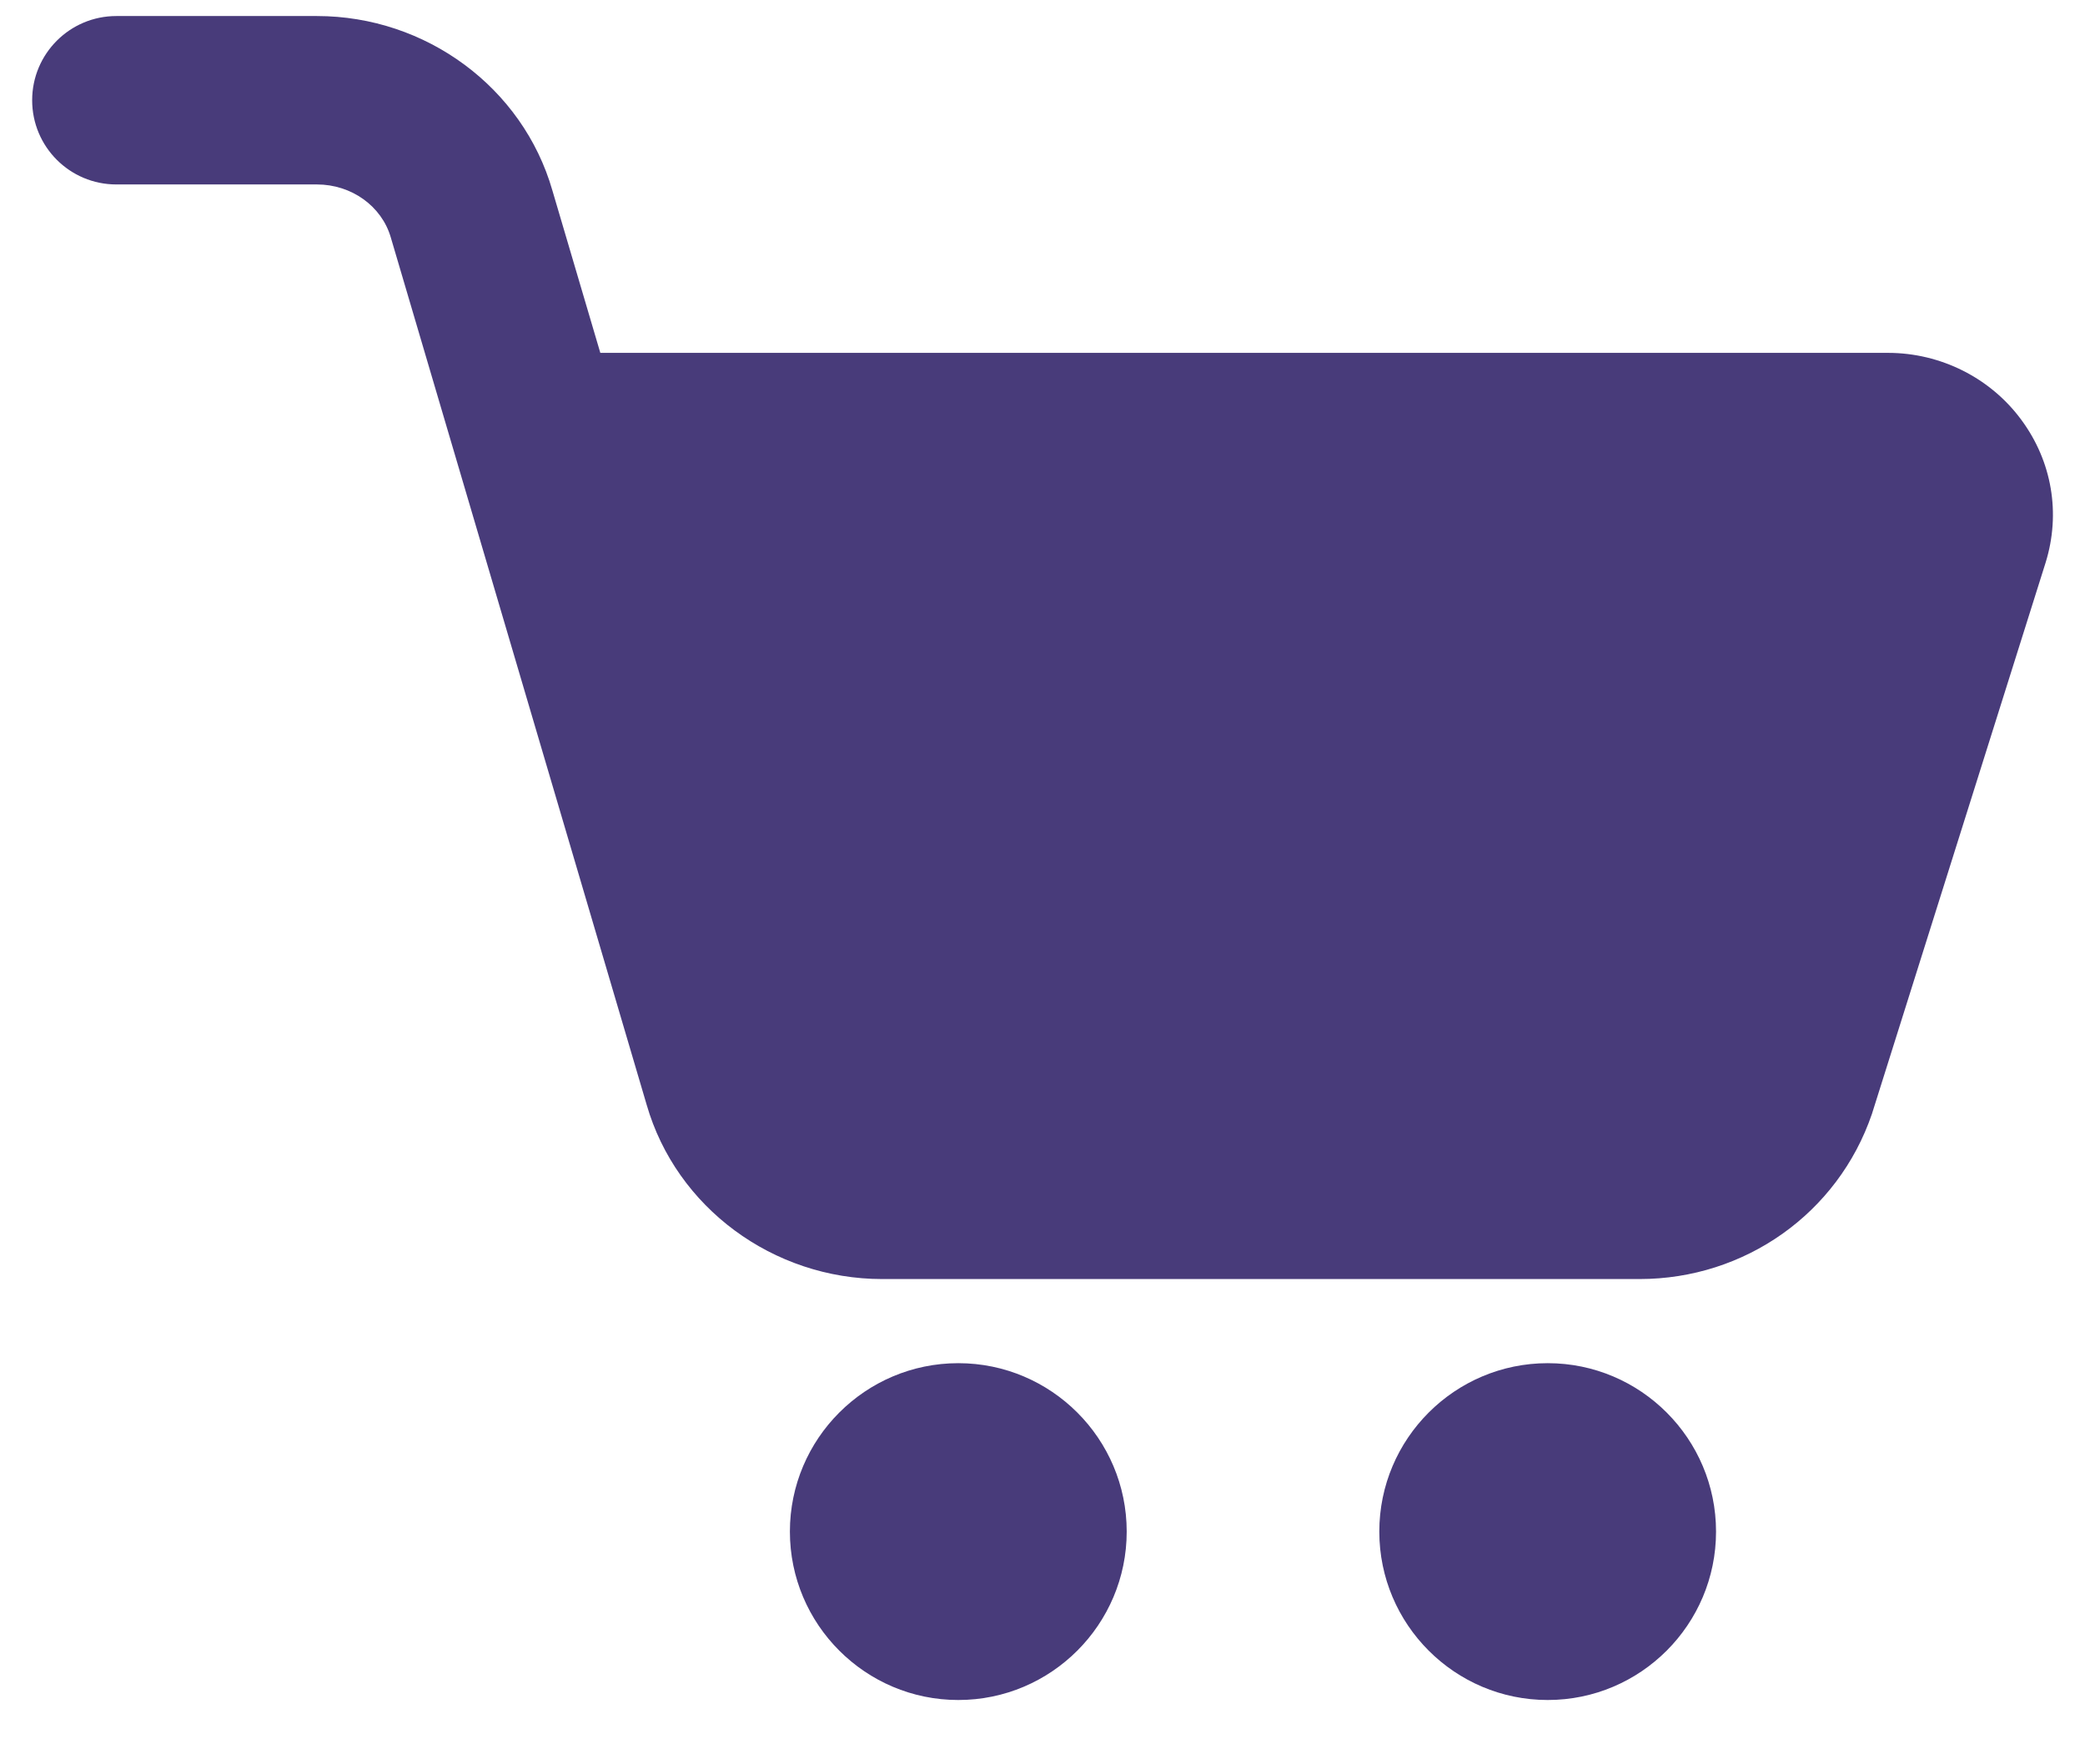 <svg width="26" height="22" viewBox="0 0 26 22" fill="none" xmlns="http://www.w3.org/2000/svg">
<path d="M20.445 15.949H11.002C9.64 15.949 8.433 15.056 8.064 13.776L4.873 2.96C4.759 2.569 4.382 2.3 3.952 2.3H1.451C0.87 2.3 0.401 1.83 0.401 1.25C0.401 0.671 0.87 0.2 1.451 0.2H3.952C5.314 0.2 6.52 1.094 6.888 2.374L7.486 4.4H23.544C24.2 4.4 24.821 4.712 25.206 5.235C25.589 5.753 25.699 6.402 25.509 7.015L23.343 13.89C22.919 15.131 21.756 15.949 20.445 15.949ZM23.546 6.5H23.556H23.546Z" fill="#483B7A"/>
<path d="M11.95 21.198C10.792 21.198 9.85 20.256 9.85 19.098C9.85 17.94 10.792 16.998 11.95 16.998C13.108 16.998 14.05 17.94 14.05 19.098C14.05 20.256 13.108 21.198 11.95 21.198ZM11.95 19.097V19.098V19.097Z" fill="#483B7A"/>
<path d="M19.3 21.198C18.142 21.198 17.2 20.256 17.2 19.098C17.2 17.94 18.142 16.998 19.3 16.998C20.458 16.998 21.399 17.94 21.399 19.098C21.399 20.256 20.458 21.198 19.3 21.198ZM19.3 19.097V19.098V19.097Z" fill="#483B7A"/>
</svg>
